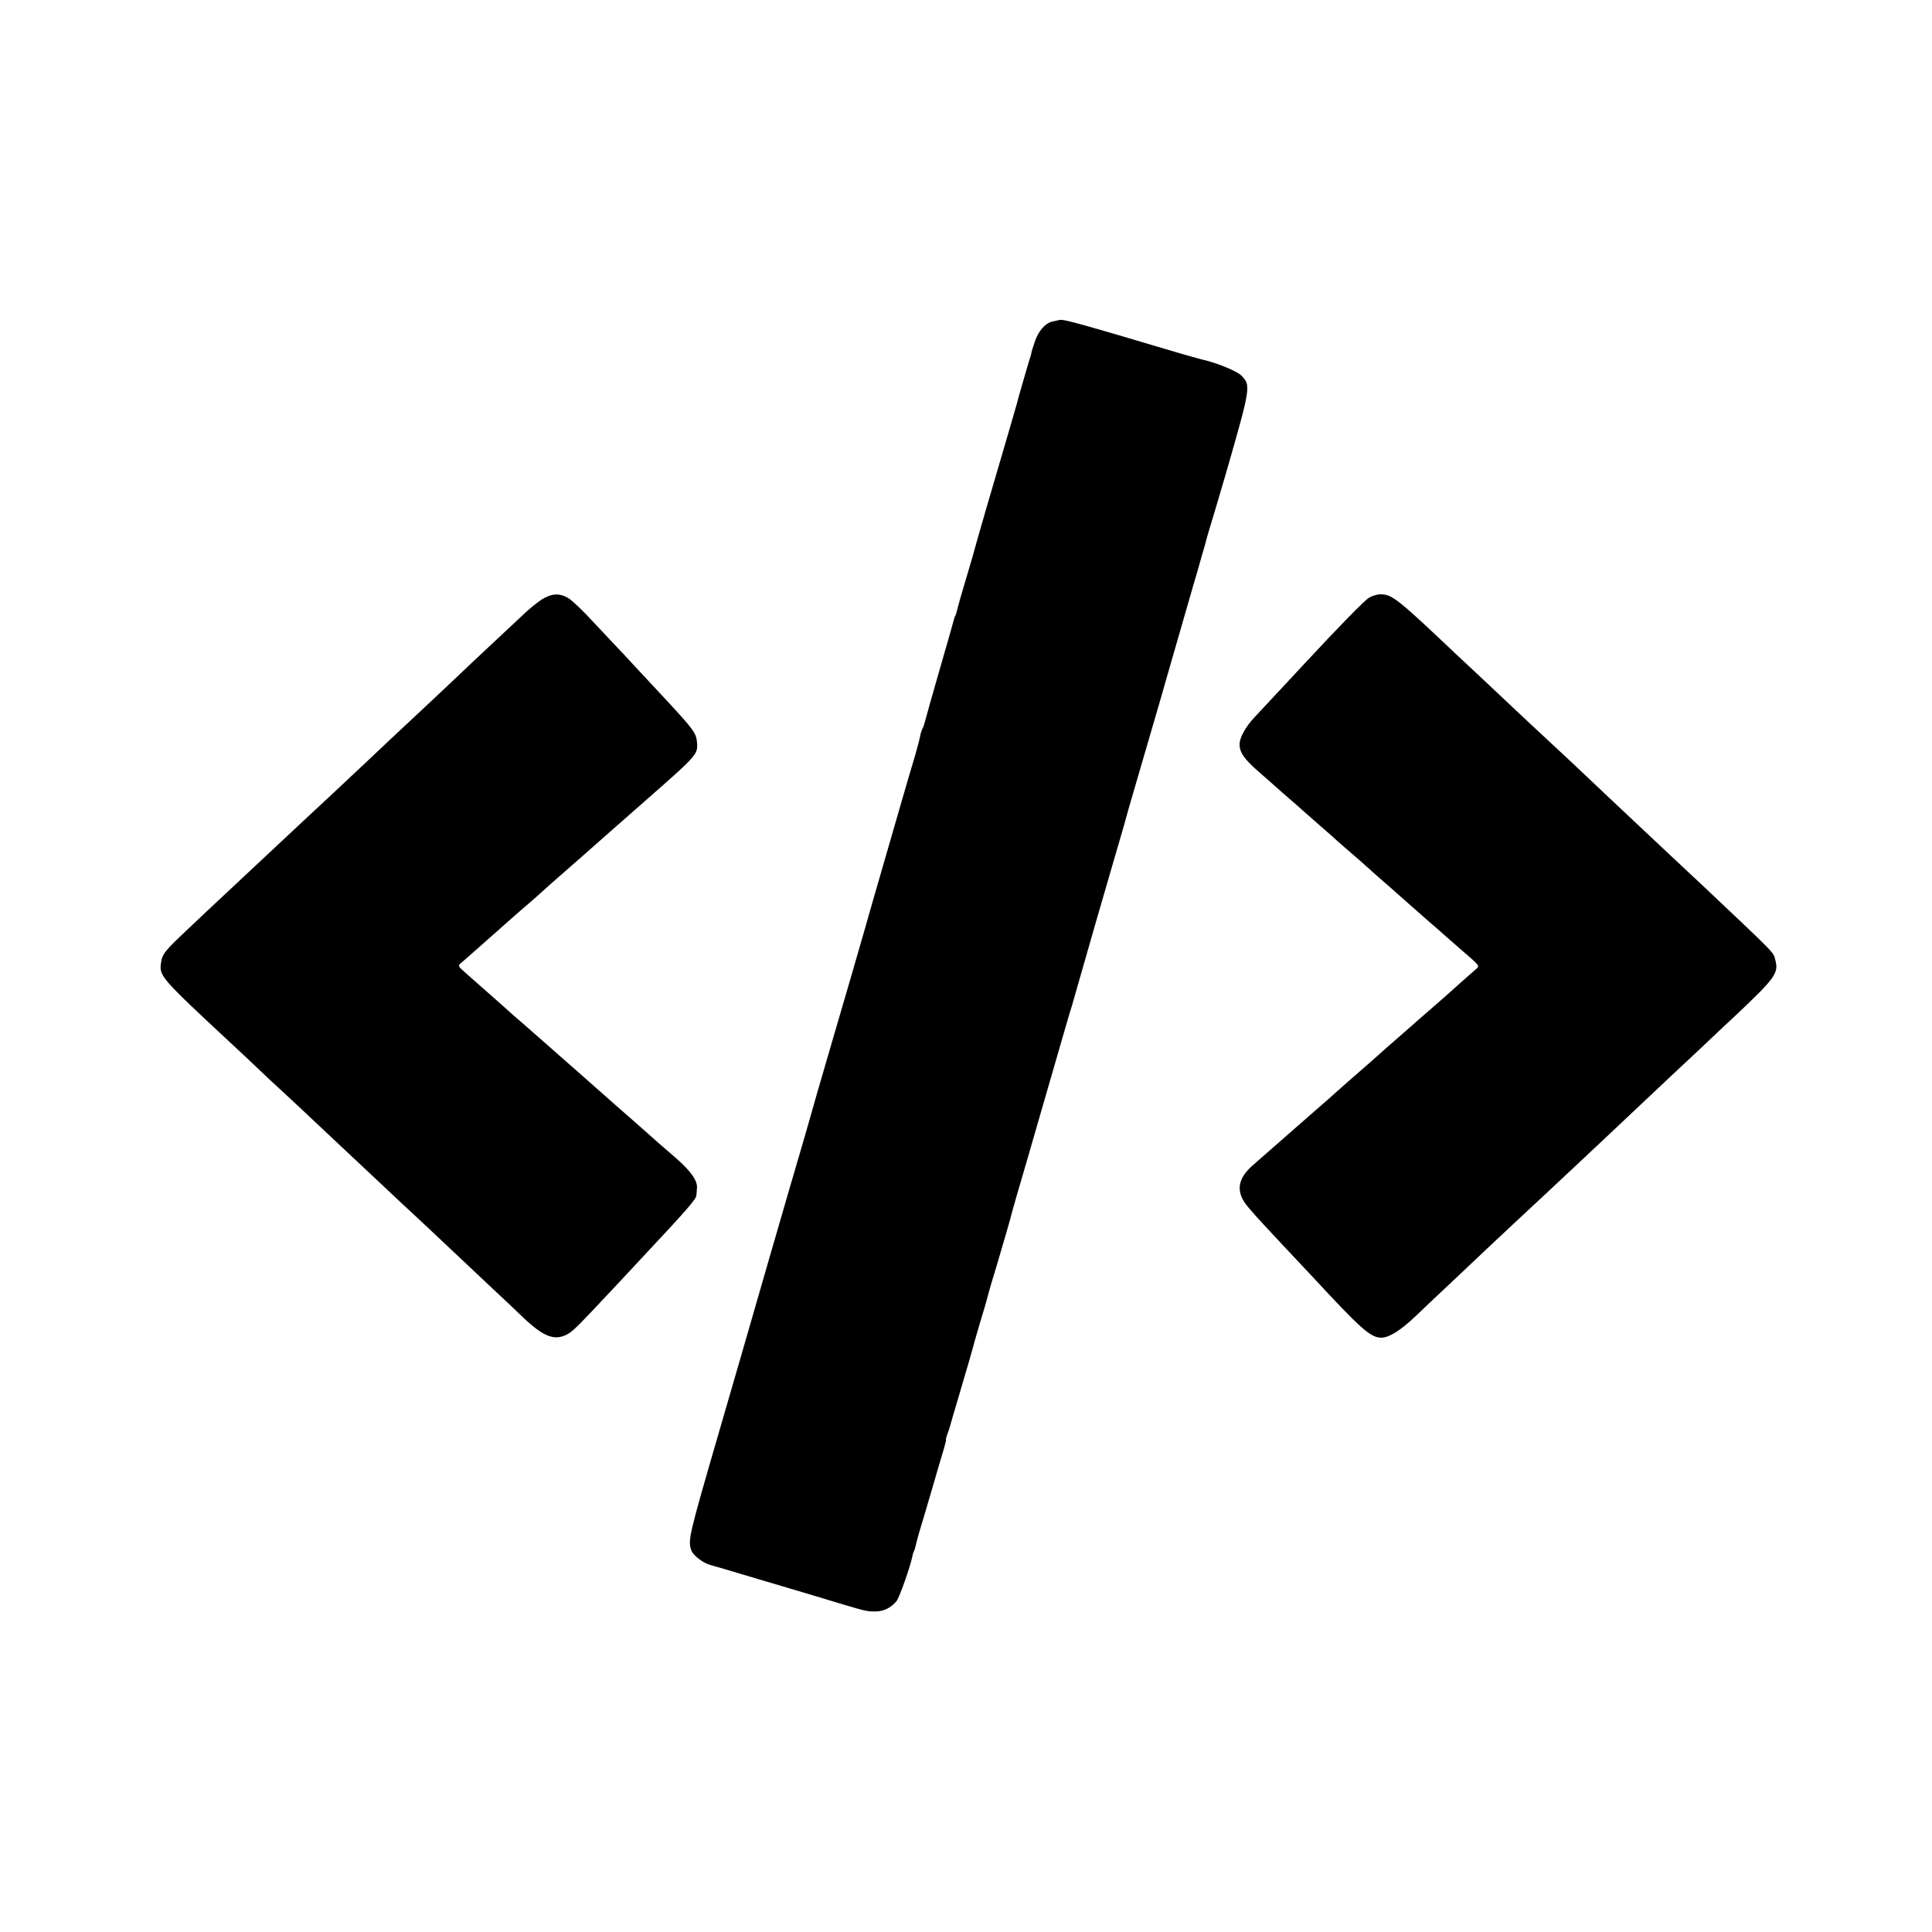 <?xml version="1.0" standalone="no"?>
<!DOCTYPE svg PUBLIC "-//W3C//DTD SVG 20010904//EN"
 "http://www.w3.org/TR/2001/REC-SVG-20010904/DTD/svg10.dtd">
<svg version="1.0" xmlns="http://www.w3.org/2000/svg"
 width="1024pt" height="1024pt" viewBox="0 0 1024 1024"
 preserveAspectRatio="xMidYMid meet">
<g transform="translate(0,1024) scale(0.1,-0.1)"
fill="#000000" stroke="none">
<path d="M5615 8544 c-6 -1 -22 -5 -36 -8 -39 -8 -76 -51 -95 -109 -10 -29
-17 -53 -17 -54 1 -1 -5 -24 -14 -50 -16 -55 -58 -198 -65 -228 -3 -11 -22
-76 -42 -145 -71 -240 -183 -625 -191 -660 -3 -8 -20 -69 -40 -135 -20 -66
-38 -131 -41 -144 -3 -14 -7 -28 -10 -33 -3 -4 -7 -16 -9 -25 -2 -10 -36 -128
-75 -263 -39 -135 -73 -256 -76 -269 -3 -13 -9 -32 -14 -41 -5 -10 -12 -30
-14 -46 -3 -16 -15 -60 -26 -99 -12 -38 -50 -169 -85 -290 -35 -121 -89 -308
-120 -415 -31 -107 -58 -202 -60 -210 -6 -23 -157 -542 -176 -605 -5 -16 -41
-140 -80 -275 -38 -135 -78 -274 -89 -310 -11 -36 -90 -308 -176 -605 -85
-297 -201 -695 -256 -885 -159 -547 -162 -563 -144 -617 9 -26 61 -67 101 -78
40 -11 24 -6 255 -75 263 -78 345 -102 452 -135 115 -34 126 -37 172 -36 41 1
79 20 108 55 15 19 72 180 83 234 2 12 6 26 9 30 3 5 7 19 10 33 3 13 14 56
26 94 12 39 41 138 65 220 24 83 50 171 58 197 8 27 13 48 11 48 -2 0 1 12 7
28 6 15 12 34 14 42 2 8 29 101 60 205 31 105 58 197 60 207 2 9 20 72 40 140
21 67 38 128 39 133 5 22 29 104 51 175 27 90 75 256 80 279 2 9 35 124 74
256 38 132 104 359 146 505 42 146 80 276 84 290 5 14 16 50 24 80 59 208 176
614 222 770 20 69 41 139 45 155 4 17 32 116 63 220 105 359 169 580 187 645
10 36 44 153 75 260 31 107 58 202 61 210 2 8 13 47 24 85 12 39 23 79 25 89
3 11 11 40 19 65 8 25 45 150 82 276 134 466 135 472 83 525 -26 25 -138 70
-214 86 -5 1 -50 14 -100 28 -558 166 -628 185 -650 180z"/>
<path d="M2869 7061 c-24 -16 -66 -50 -93 -76 -27 -25 -106 -99 -174 -163 -69
-64 -146 -137 -172 -162 -39 -37 -198 -187 -309 -290 -15 -14 -92 -86 -171
-161 -80 -75 -161 -151 -180 -169 -32 -29 -258 -241 -284 -265 -6 -6 -83 -78
-171 -160 -88 -82 -165 -154 -171 -160 -6 -5 -68 -64 -138 -130 -135 -127
-146 -140 -153 -191 -9 -67 0 -78 372 -424 44 -41 112 -104 150 -141 39 -37
80 -76 92 -86 18 -16 182 -169 329 -308 37 -35 286 -268 325 -305 36 -33 239
-223 299 -280 26 -25 105 -99 175 -165 71 -66 151 -142 179 -169 106 -100 163
-123 229 -90 32 16 53 37 247 244 58 62 121 129 140 150 251 268 299 323 301
344 1 6 2 24 3 39 4 39 -33 91 -115 162 -75 65 -94 81 -196 172 -38 33 -93 82
-123 108 -30 27 -89 78 -129 114 -41 36 -98 86 -126 111 -28 25 -84 74 -125
110 -41 36 -92 81 -114 100 -44 37 -43 37 -102 90 -22 19 -75 67 -119 105 -44
39 -89 78 -99 88 -12 10 -16 20 -10 26 5 4 34 30 65 57 107 95 203 179 225
199 12 11 46 40 75 65 29 25 64 56 79 70 15 14 40 36 56 50 37 32 275 241 290
255 24 21 84 74 199 175 272 239 275 241 269 308 -4 46 -20 68 -163 222 -69
74 -142 153 -163 175 -20 22 -56 61 -80 86 -24 25 -88 93 -143 152 -54 59
-114 116 -133 127 -47 28 -90 25 -143 -9z"/>
<path d="M7255 7071 c-24 -14 -160 -154 -335 -342 -14 -15 -73 -78 -131 -141
-58 -62 -123 -131 -143 -153 -45 -49 -76 -105 -76 -140 0 -43 25 -79 102 -146
40 -35 78 -68 84 -74 6 -5 39 -35 74 -65 35 -30 68 -59 74 -65 6 -5 47 -41 91
-80 44 -38 87 -76 96 -85 9 -8 40 -35 69 -60 29 -25 65 -56 80 -70 15 -14 56
-50 90 -80 35 -30 68 -59 74 -65 26 -23 105 -93 161 -142 33 -28 72 -62 86
-75 14 -12 54 -48 89 -78 109 -94 105 -88 78 -111 -32 -28 -128 -113 -153
-136 -12 -10 -54 -47 -95 -83 -41 -35 -77 -67 -80 -70 -3 -3 -39 -34 -80 -70
-41 -36 -91 -79 -110 -97 -19 -17 -46 -41 -60 -53 -44 -38 -143 -125 -154
-135 -6 -6 -69 -62 -141 -124 -124 -109 -224 -196 -308 -270 -81 -72 -88 -143
-20 -221 12 -14 30 -35 40 -46 10 -12 73 -79 139 -150 67 -71 136 -145 154
-164 266 -287 314 -330 372 -330 40 0 102 39 179 112 42 40 133 127 204 193
70 66 151 143 180 170 48 45 213 200 305 285 33 30 260 244 320 300 225 212
312 294 345 325 22 20 100 94 174 163 74 70 149 141 167 157 212 200 232 227
214 295 -12 46 12 21 -400 410 -15 14 -84 79 -155 145 -70 66 -145 136 -165
155 -20 19 -97 91 -170 160 -73 69 -147 139 -164 155 -18 17 -85 80 -150 140
-65 61 -140 130 -166 155 -26 25 -103 97 -170 160 -68 63 -137 129 -155 145
-309 293 -337 315 -399 315 -17 0 -44 -8 -61 -19z"/>
</g>
</svg>

